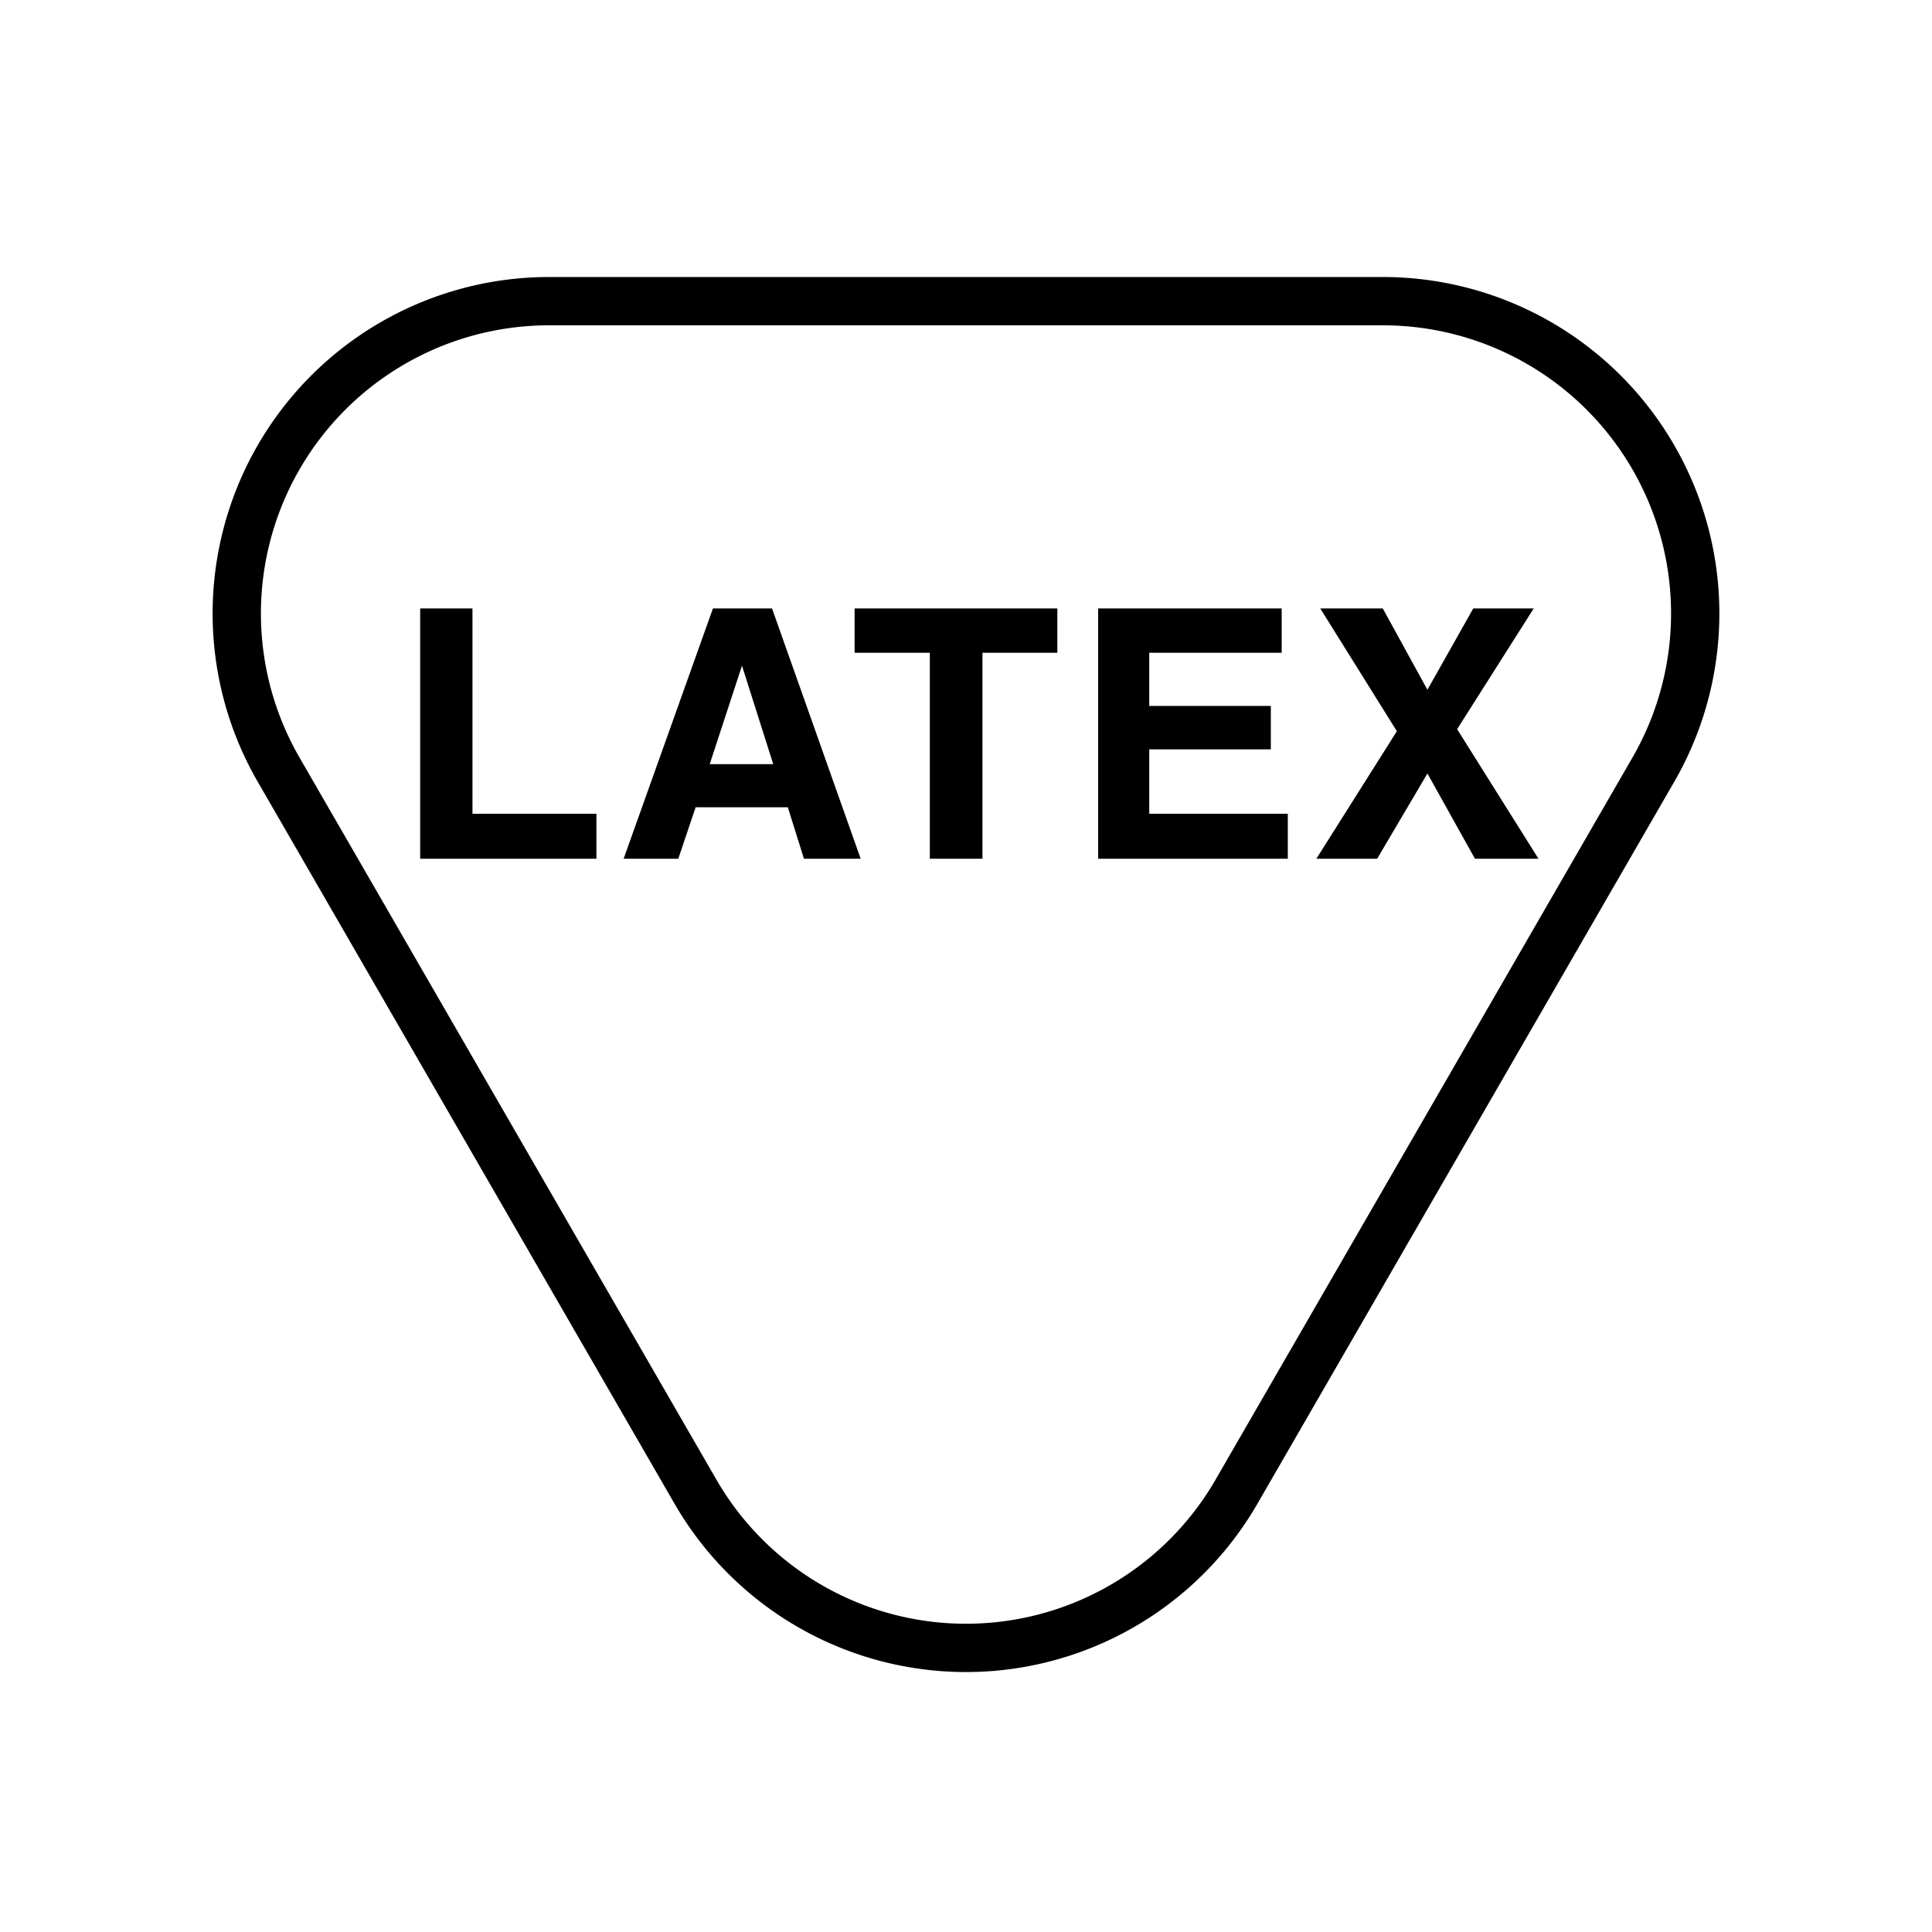 <?xml version="1.0" encoding="UTF-8"?>
<svg width="200" height="200" version="1.1" xml:space="preserve" xmlns="http://www.w3.org/2000/svg">
  <g fill="none">
    <g stroke="transparent" stroke-width="3">
      <path d="m0 16v-16h16" />
      <path d="m200 16v-16h-16" />
      <path d="m0 184v16h16" />
      <path d="m200 184v16h-16" />
    </g>
    <path
      d="m56.843 31.177h86.313a32.332 32.332 0 0 1 28 48.497l-43.157 74.75a32.332 32.332 0 0 1-56 0l-43.157-74.75a32.332 32.332 0 0 1 28-48.497z"
      stroke="#000" stroke-width="5" />
  </g>
  <path
    d="m43.496 62.986h5.414v21.252h12.832v4.658h-18.246zm38.06 20.584h-9.545l-1.793 5.326h-5.66l9.246-25.91h6.117l9.176 25.91h-5.871zm-1.512-4.465-3.234-10.195-3.34 10.195zm29.412-16.119v4.588h-7.752v21.322h-5.449v-21.322h-7.787v-4.588zm22.099 14.59h-12.586v6.662h14.344v4.658h-19.635v-25.91h19.002v4.588h-13.711v5.502h12.586zm27.707 11.32h-6.574l-4.922-8.824-5.203 8.824h-6.293l8.332-13.201-7.928-12.709h6.469l4.623 8.42 4.746-8.42h6.258l-7.928 12.498z"
    fill-rule="evenodd" stroke-dashoffset=".5" stroke-linecap="square" stroke-width="5" aria-label="LATEX" />
</svg>